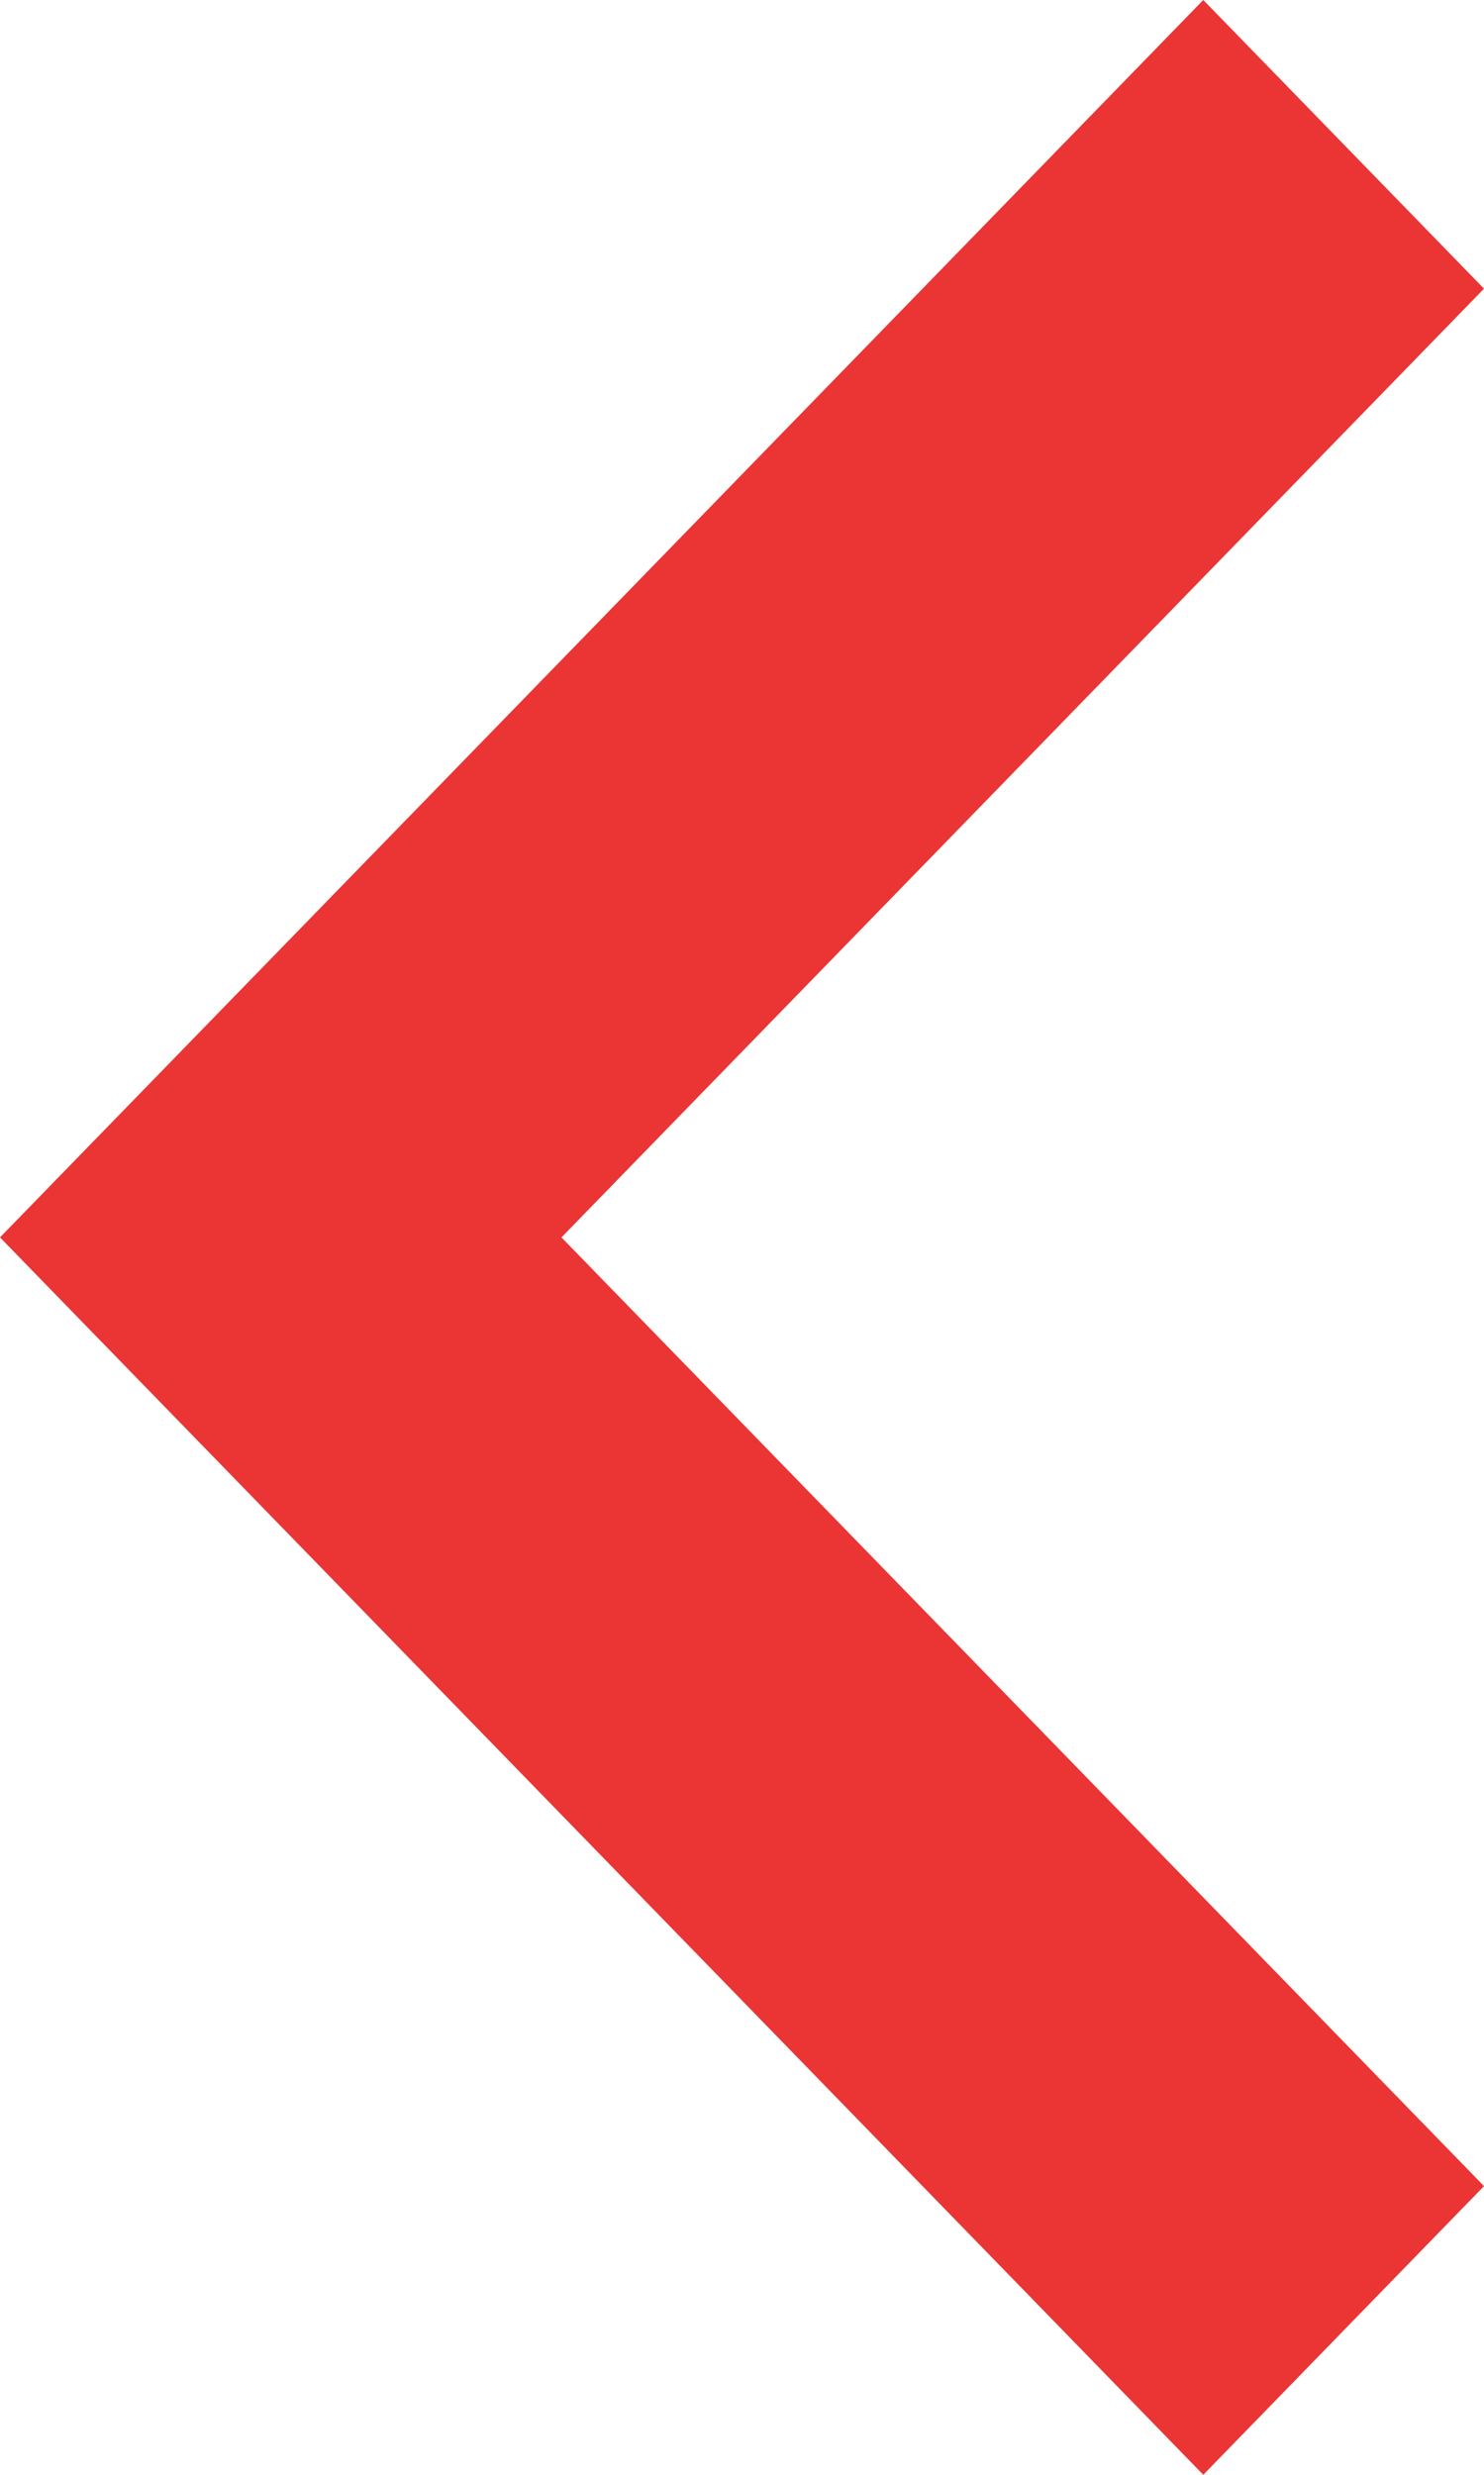 <svg xmlns="http://www.w3.org/2000/svg" width="12" height="20" viewBox="0 0 12 20">
  <path id="Контур_5" data-name="Контур 5" d="M9.719,20l2.27-2.333L4.529,10l7.46-7.667L9.719,0-.011,10Z" transform="translate(0.011)" fill="#eb3434" fill-rule="evenodd"/>
</svg>
